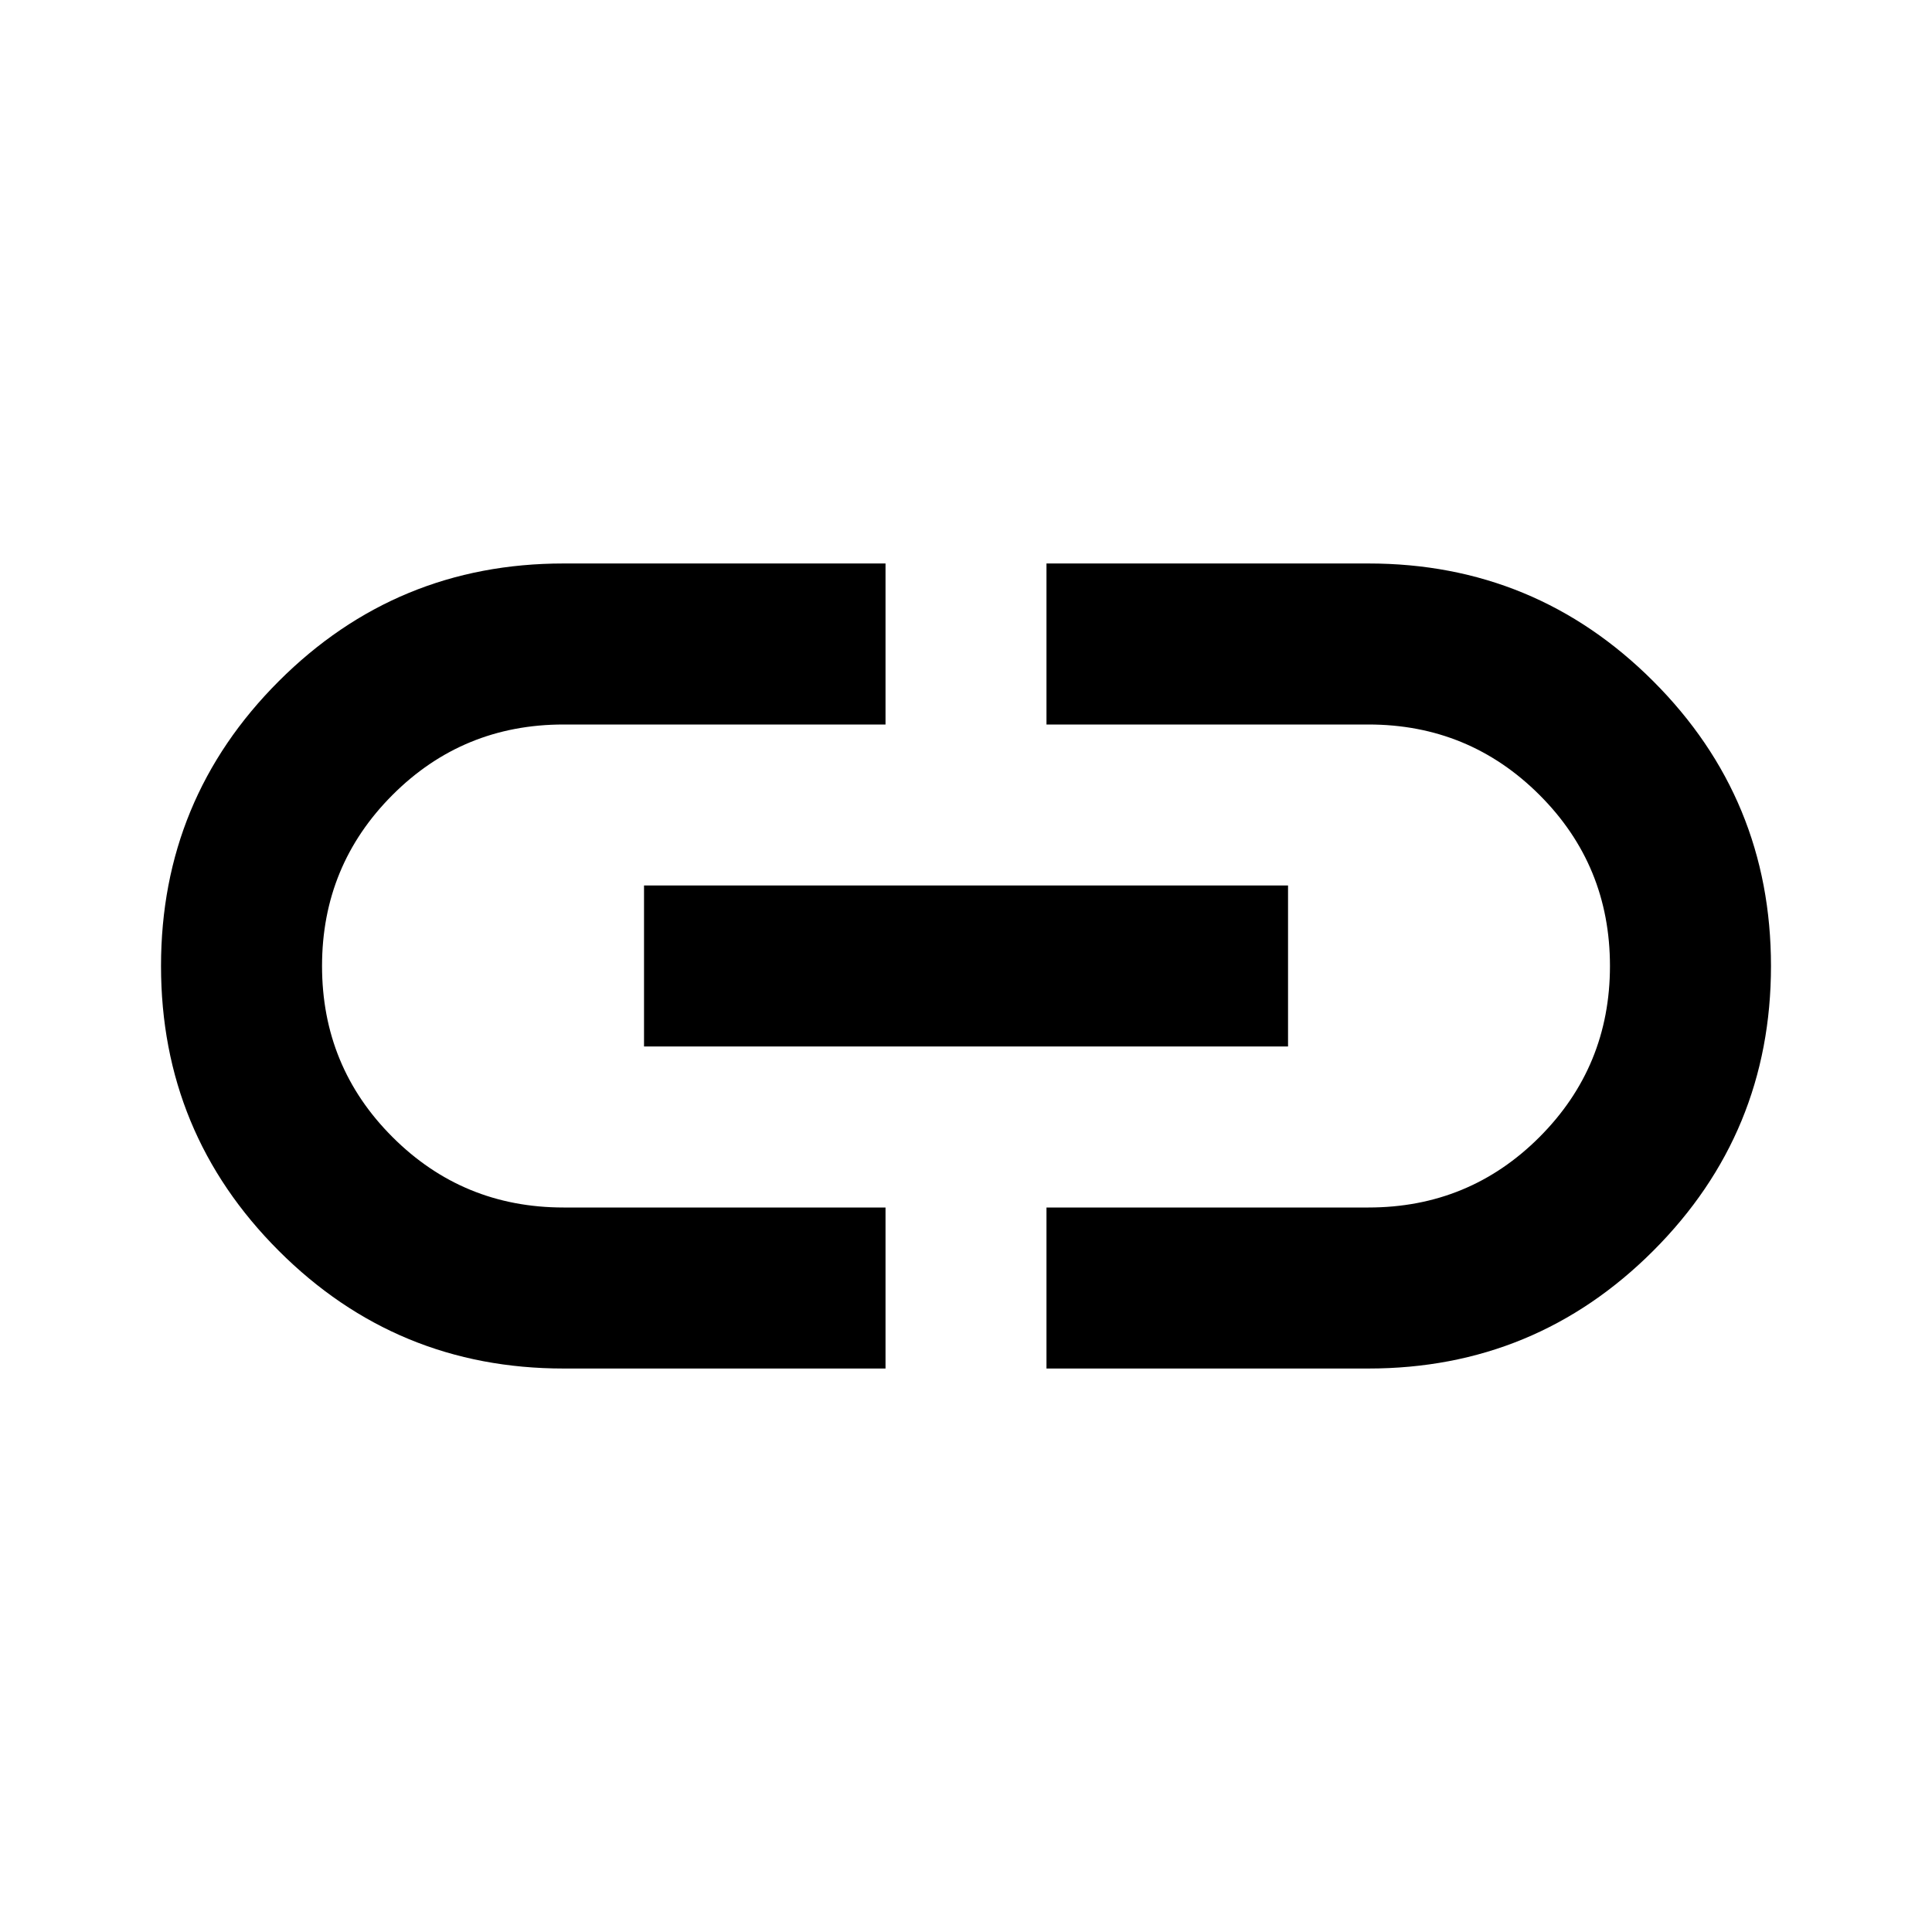 <!-- Generated by IcoMoon.io -->
<svg version="1.1" xmlns="http://www.w3.org/2000/svg" width="32" height="32" viewBox="0 0 32 32">
<path d="M14.667 22.667h-5.333c-1.844 0-3.417-0.65-4.717-1.95s-1.95-2.872-1.95-4.717c0-1.844 0.65-3.417 1.95-4.717s2.872-1.95 4.717-1.95h5.333v2.667h-5.333c-1.111 0-2.056 0.389-2.833 1.167s-1.167 1.722-1.167 2.833 0.389 2.056 1.167 2.833c0.778 0.778 1.722 1.167 2.833 1.167h5.333v2.667zM10.667 17.333v-2.667h10.667v2.667h-10.667zM17.333 22.667v-2.667h5.333c1.111 0 2.056-0.389 2.833-1.167s1.167-1.722 1.167-2.833c0-1.111-0.389-2.056-1.167-2.833s-1.722-1.167-2.833-1.167h-5.333v-2.667h5.333c1.844 0 3.417 0.65 4.717 1.95s1.95 2.872 1.95 4.717c0 1.844-0.65 3.417-1.95 4.717s-2.872 1.95-4.717 1.95h-5.333z"></path>
</svg>
